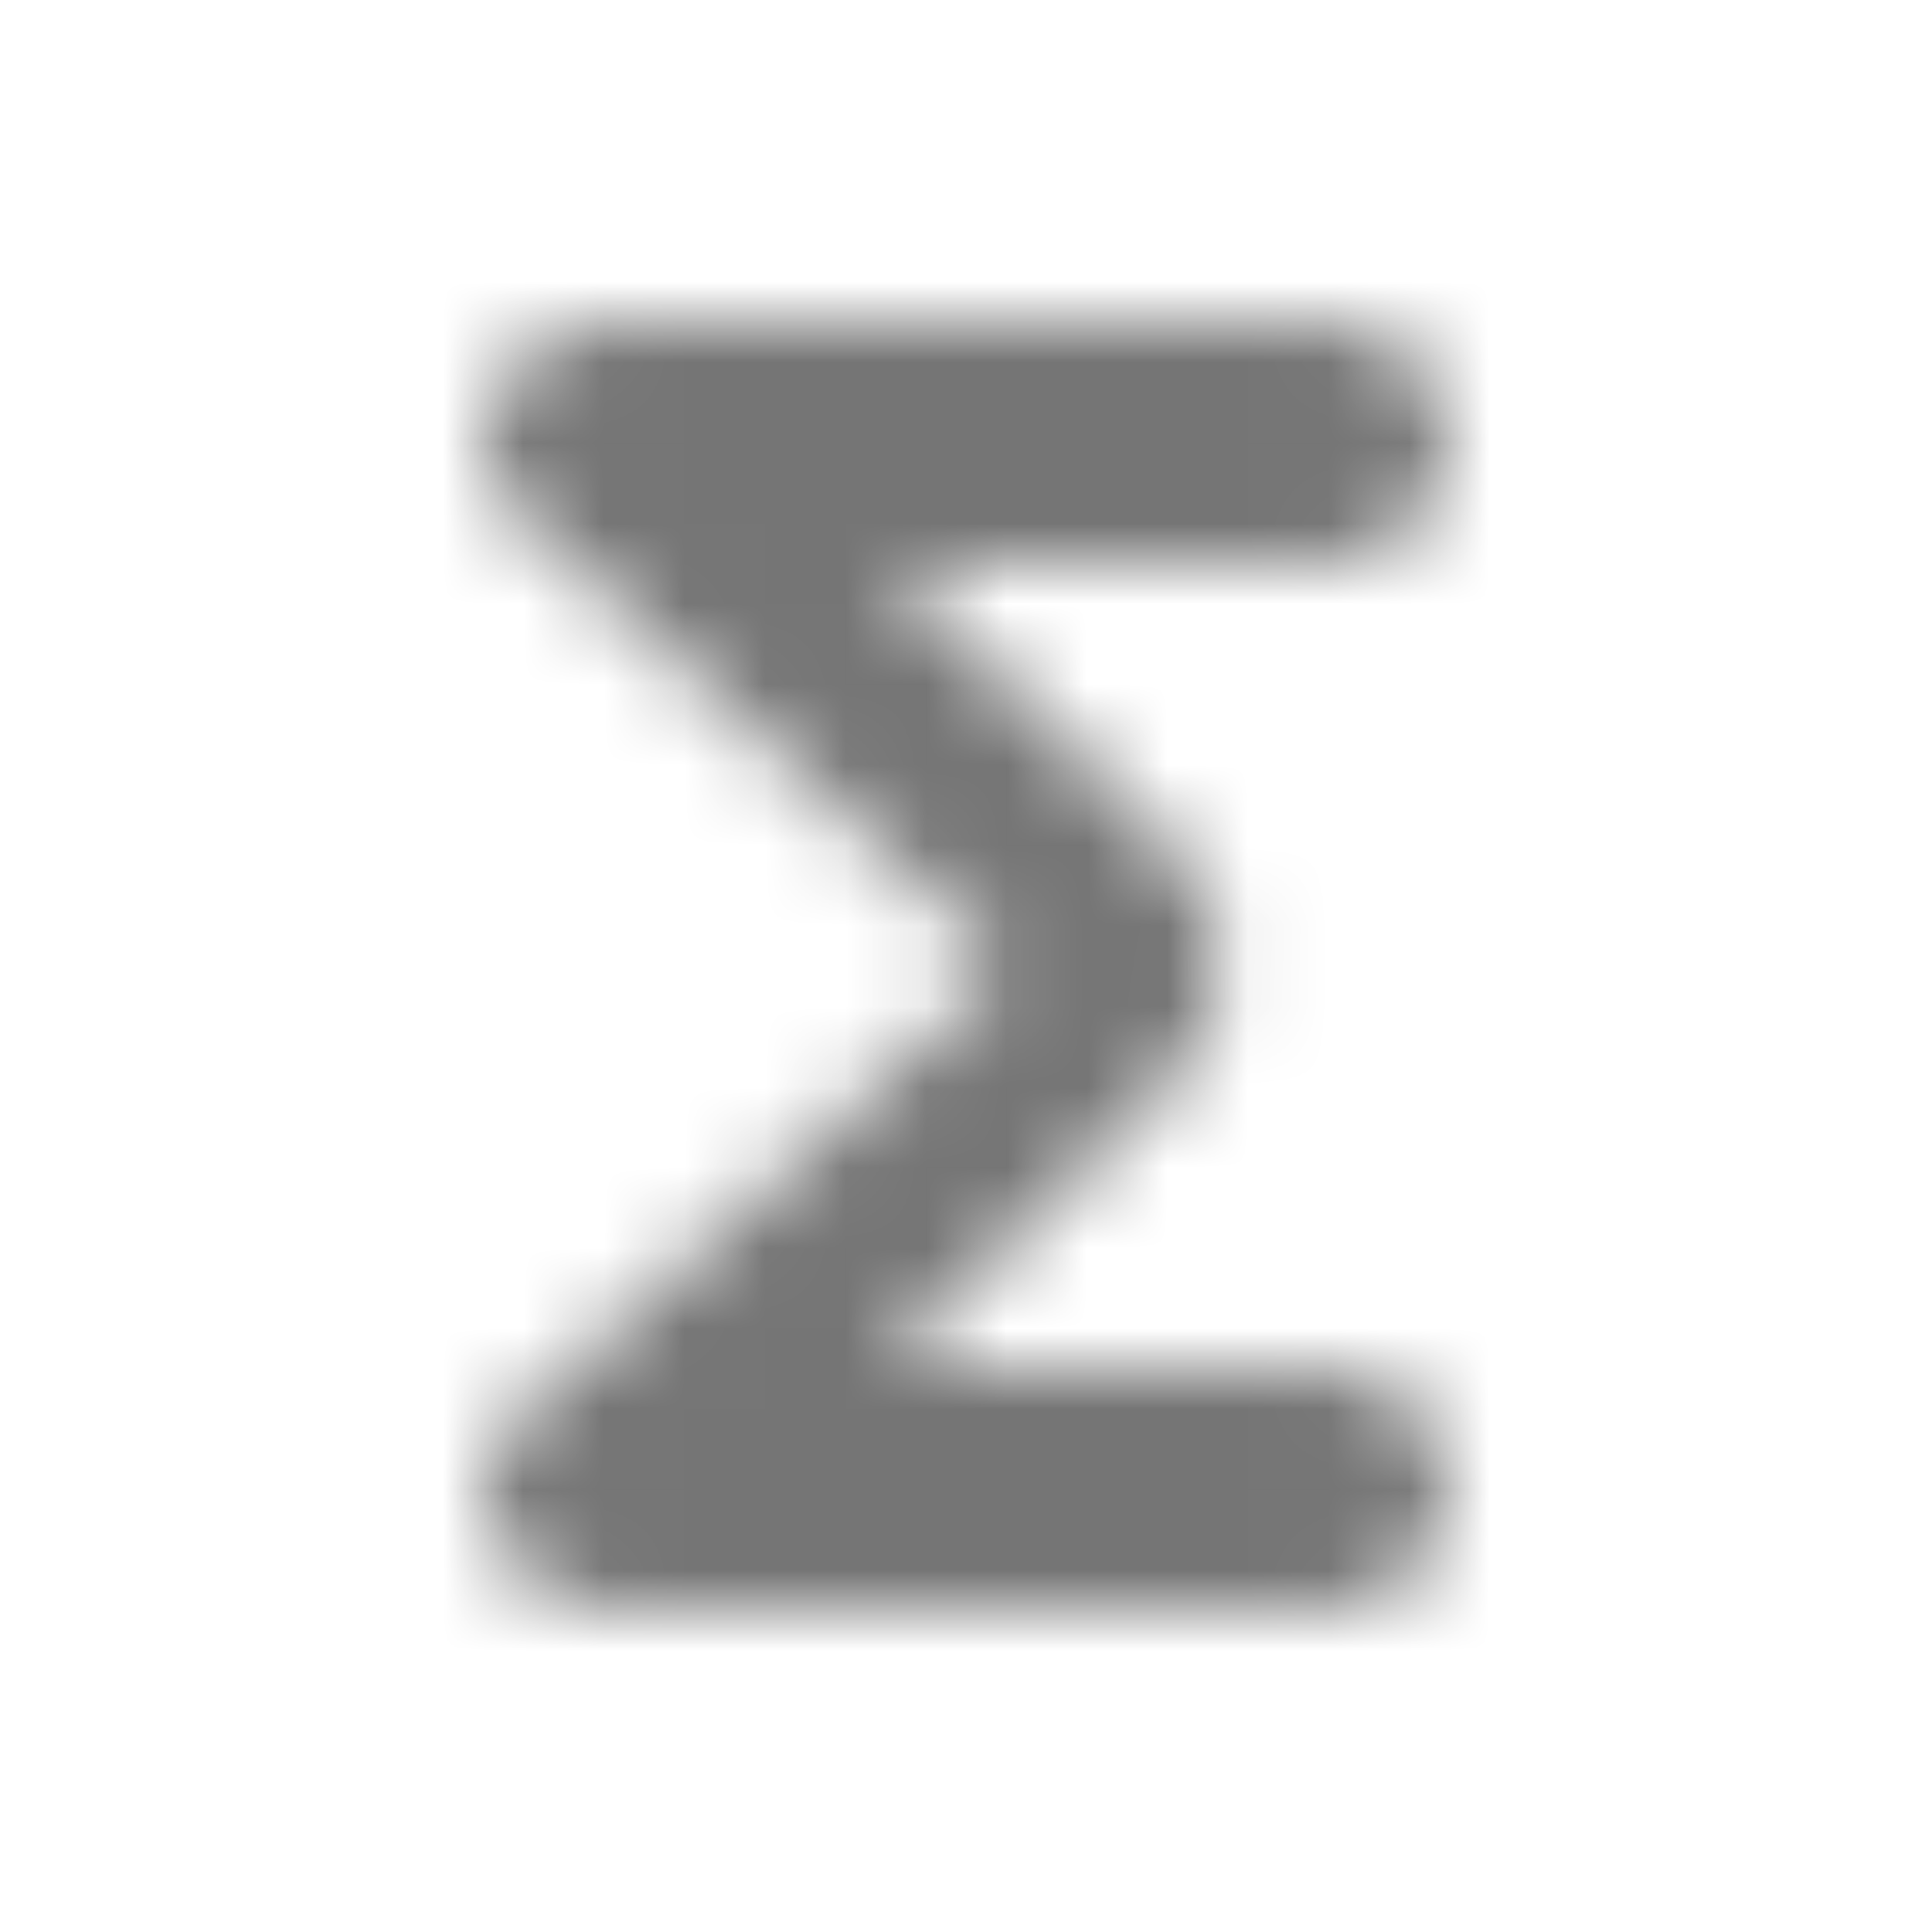 <?xml version="1.0" encoding="UTF-8"?>
<svg width="24px" height="24px" viewBox="0 0 24 24" version="1.1" xmlns="http://www.w3.org/2000/svg" xmlns:xlink="http://www.w3.org/1999/xlink">
    <!-- Generator: Sketch 50 (54983) - http://www.bohemiancoding.com/sketch -->
    <title>icon/editor/functions_24px_rounded</title>
    <desc>Created with Sketch.</desc>
    <defs>
        <path d="M16.5,4 L7.56,4 C6.7,4 6,4.7 6,5.56 C6,5.84 6.12,6.11 6.32,6.3 L12.5,12 L6.32,17.7 C6.12,17.89 6,18.16 6,18.44 C6,19.3 6.7,20 7.56,20 L16.5,20 C17.33,20 18,19.33 18,18.5 C18,17.67 17.33,17 16.5,17 L11,17 L14.59,13.41 C15.37,12.63 15.37,11.36 14.59,10.58 L11,7 L16.5,7 C17.33,7 18,6.33 18,5.5 C18,4.67 17.33,4 16.5,4 Z" id="path-1"></path>
    </defs>
    <g id="icon/editor/functions_24px" stroke="none" stroke-width="1" fill="none" fill-rule="evenodd">
        <mask id="mask-2" fill="white">
            <use xlink:href="#path-1"></use>
        </mask>
        <g fill-rule="nonzero"></g>
        <g id="✱-/-Color-/-Icons-/-Black-/-Inactive" mask="url(#mask-2)" fill="#000000" fill-opacity="0.54">
            <rect id="Rectangle" x="0" y="0" width="24" height="24"></rect>
        </g>
    </g>
</svg>
